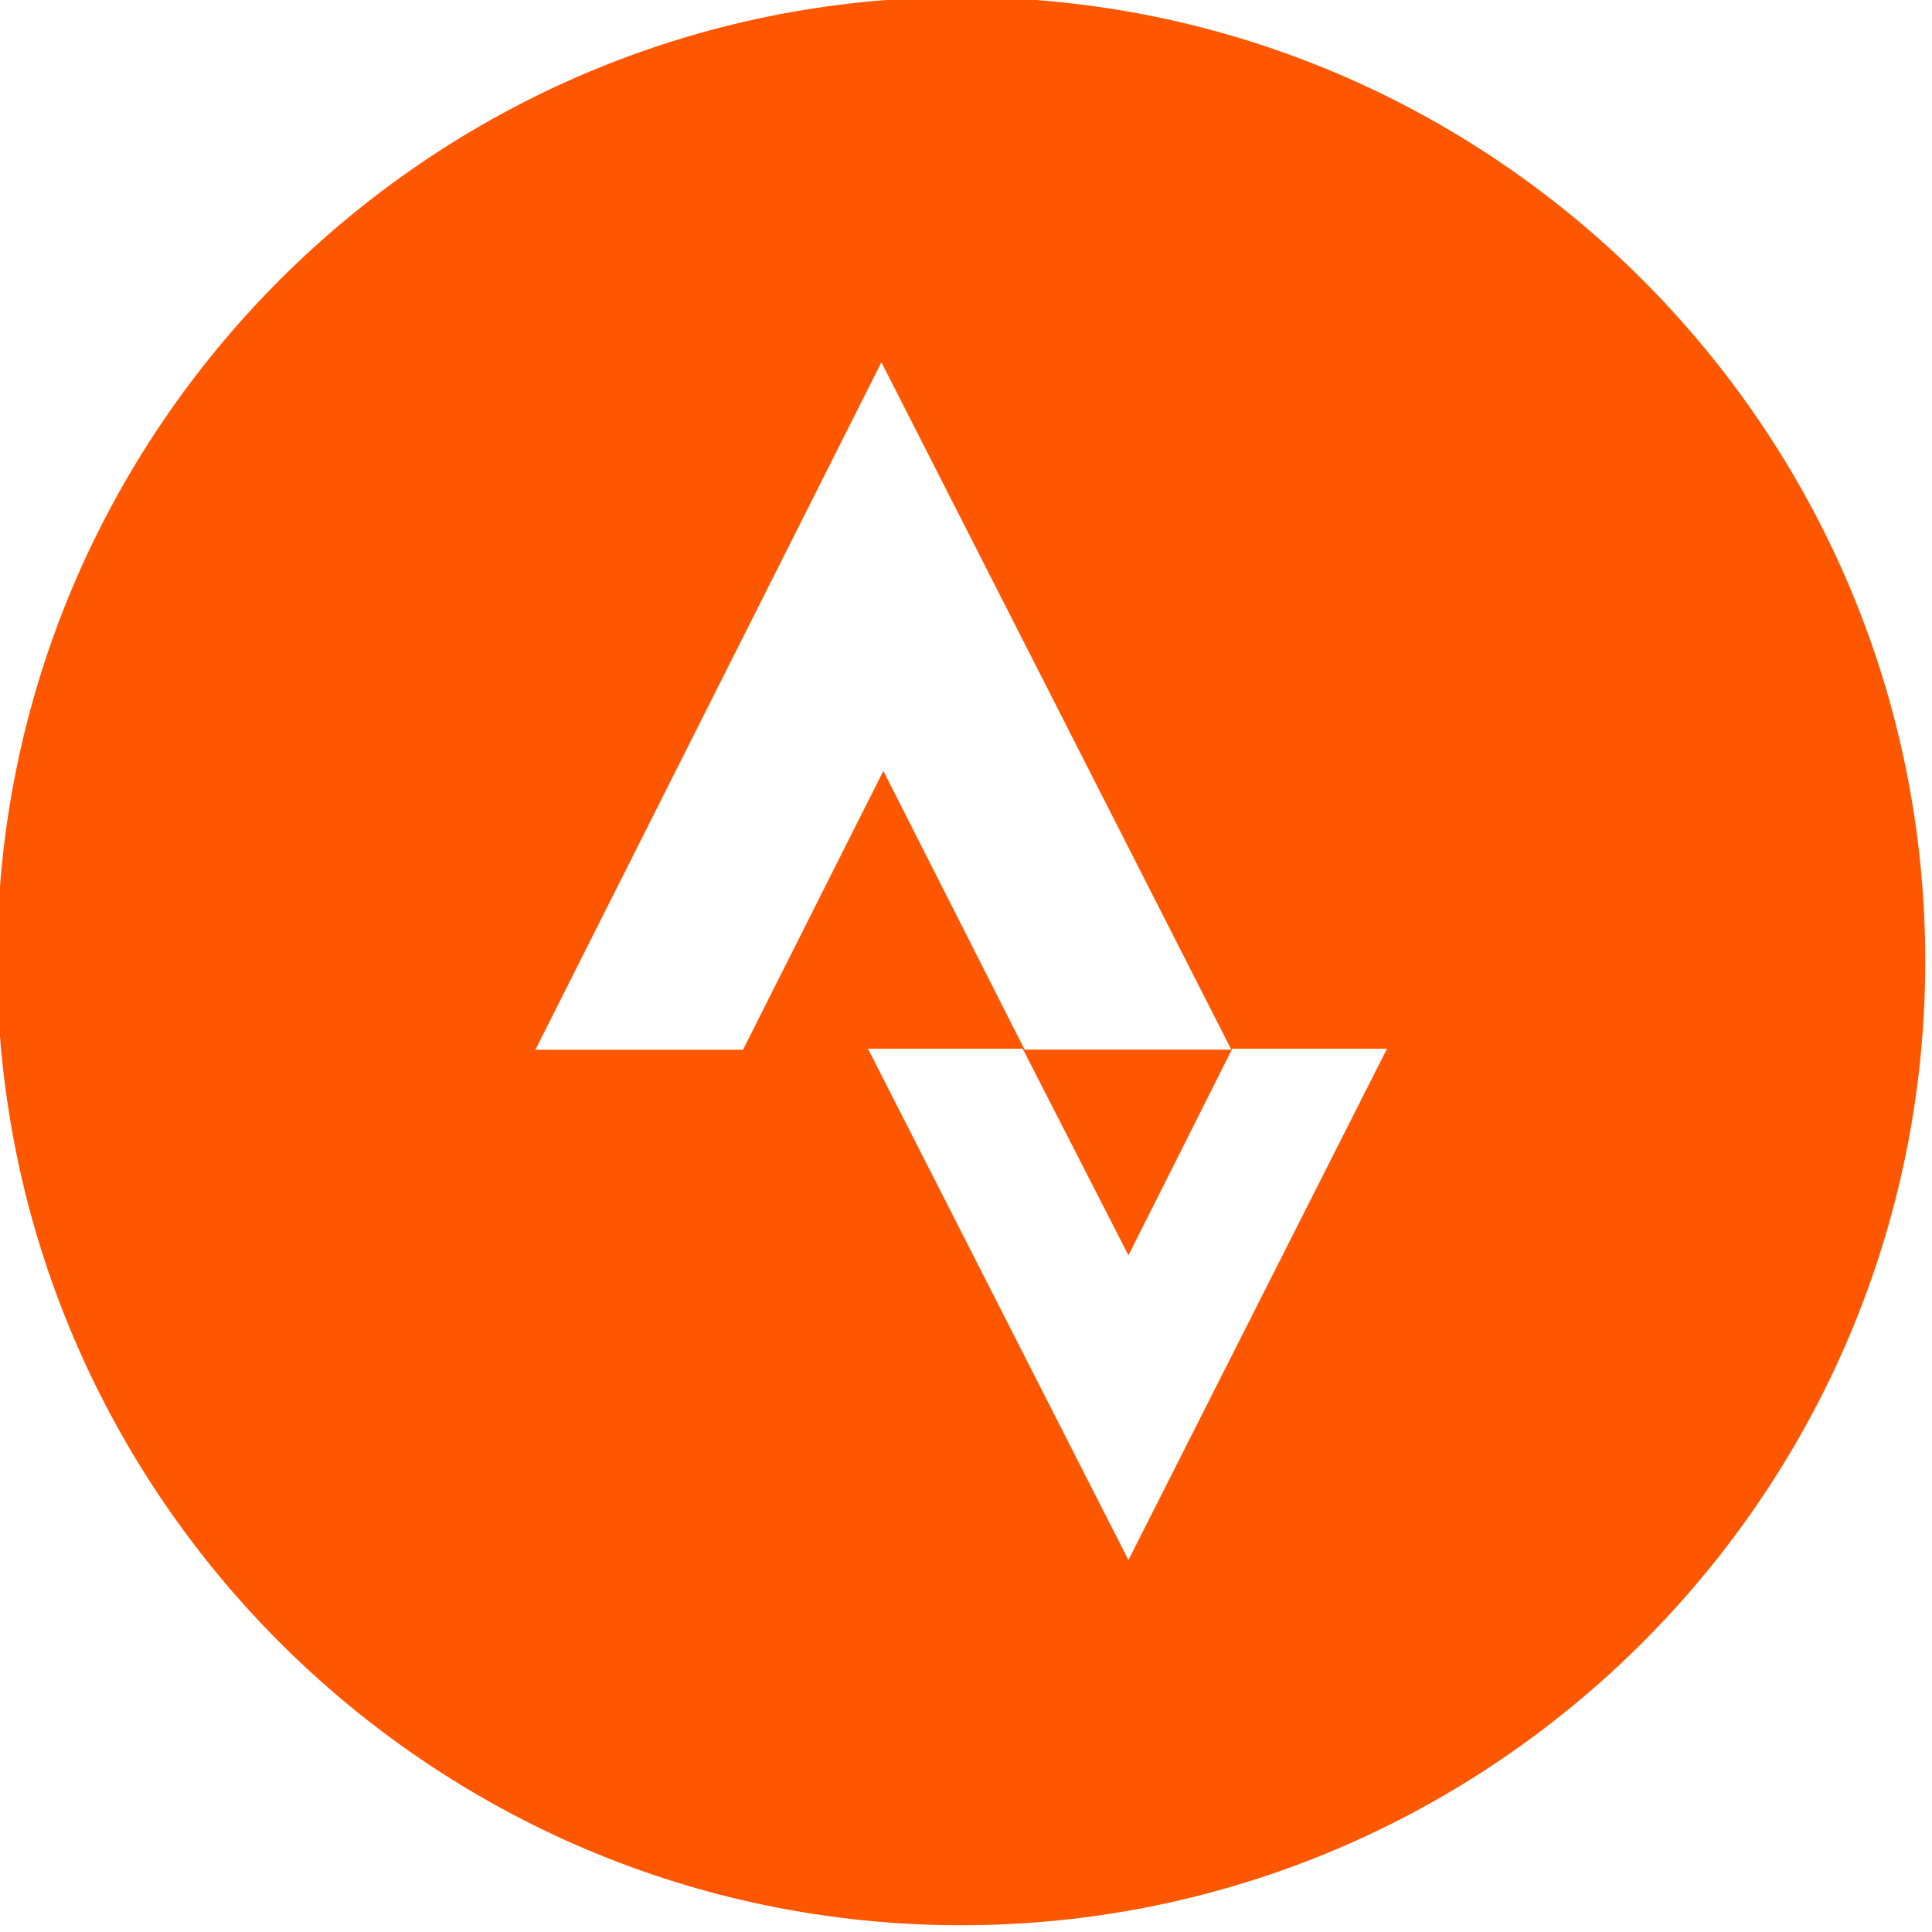 <svg width="24" height="24" xmlns="http://www.w3.org/2000/svg"><path d="M11.94-.036c6.603 0 11.976 5.373 11.976 11.976 0 6.603-5.373 11.976-11.976 11.976-6.603 0-11.976-5.373-11.976-11.976C-.036 5.337 5.337-.036 11.94-.036zm2.078 19.416v-.001l3.212-6.352h-1.922l-1.29 2.567-1.314-2.567h-1.922l3.236 6.353zm-3.045-9.804l1.755 3.463h2.568L10.949 4.5l-4.298 8.54H9.23l1.743-3.463v-.001z" fill="#FF5700" fill-rule="evenodd"/></svg>